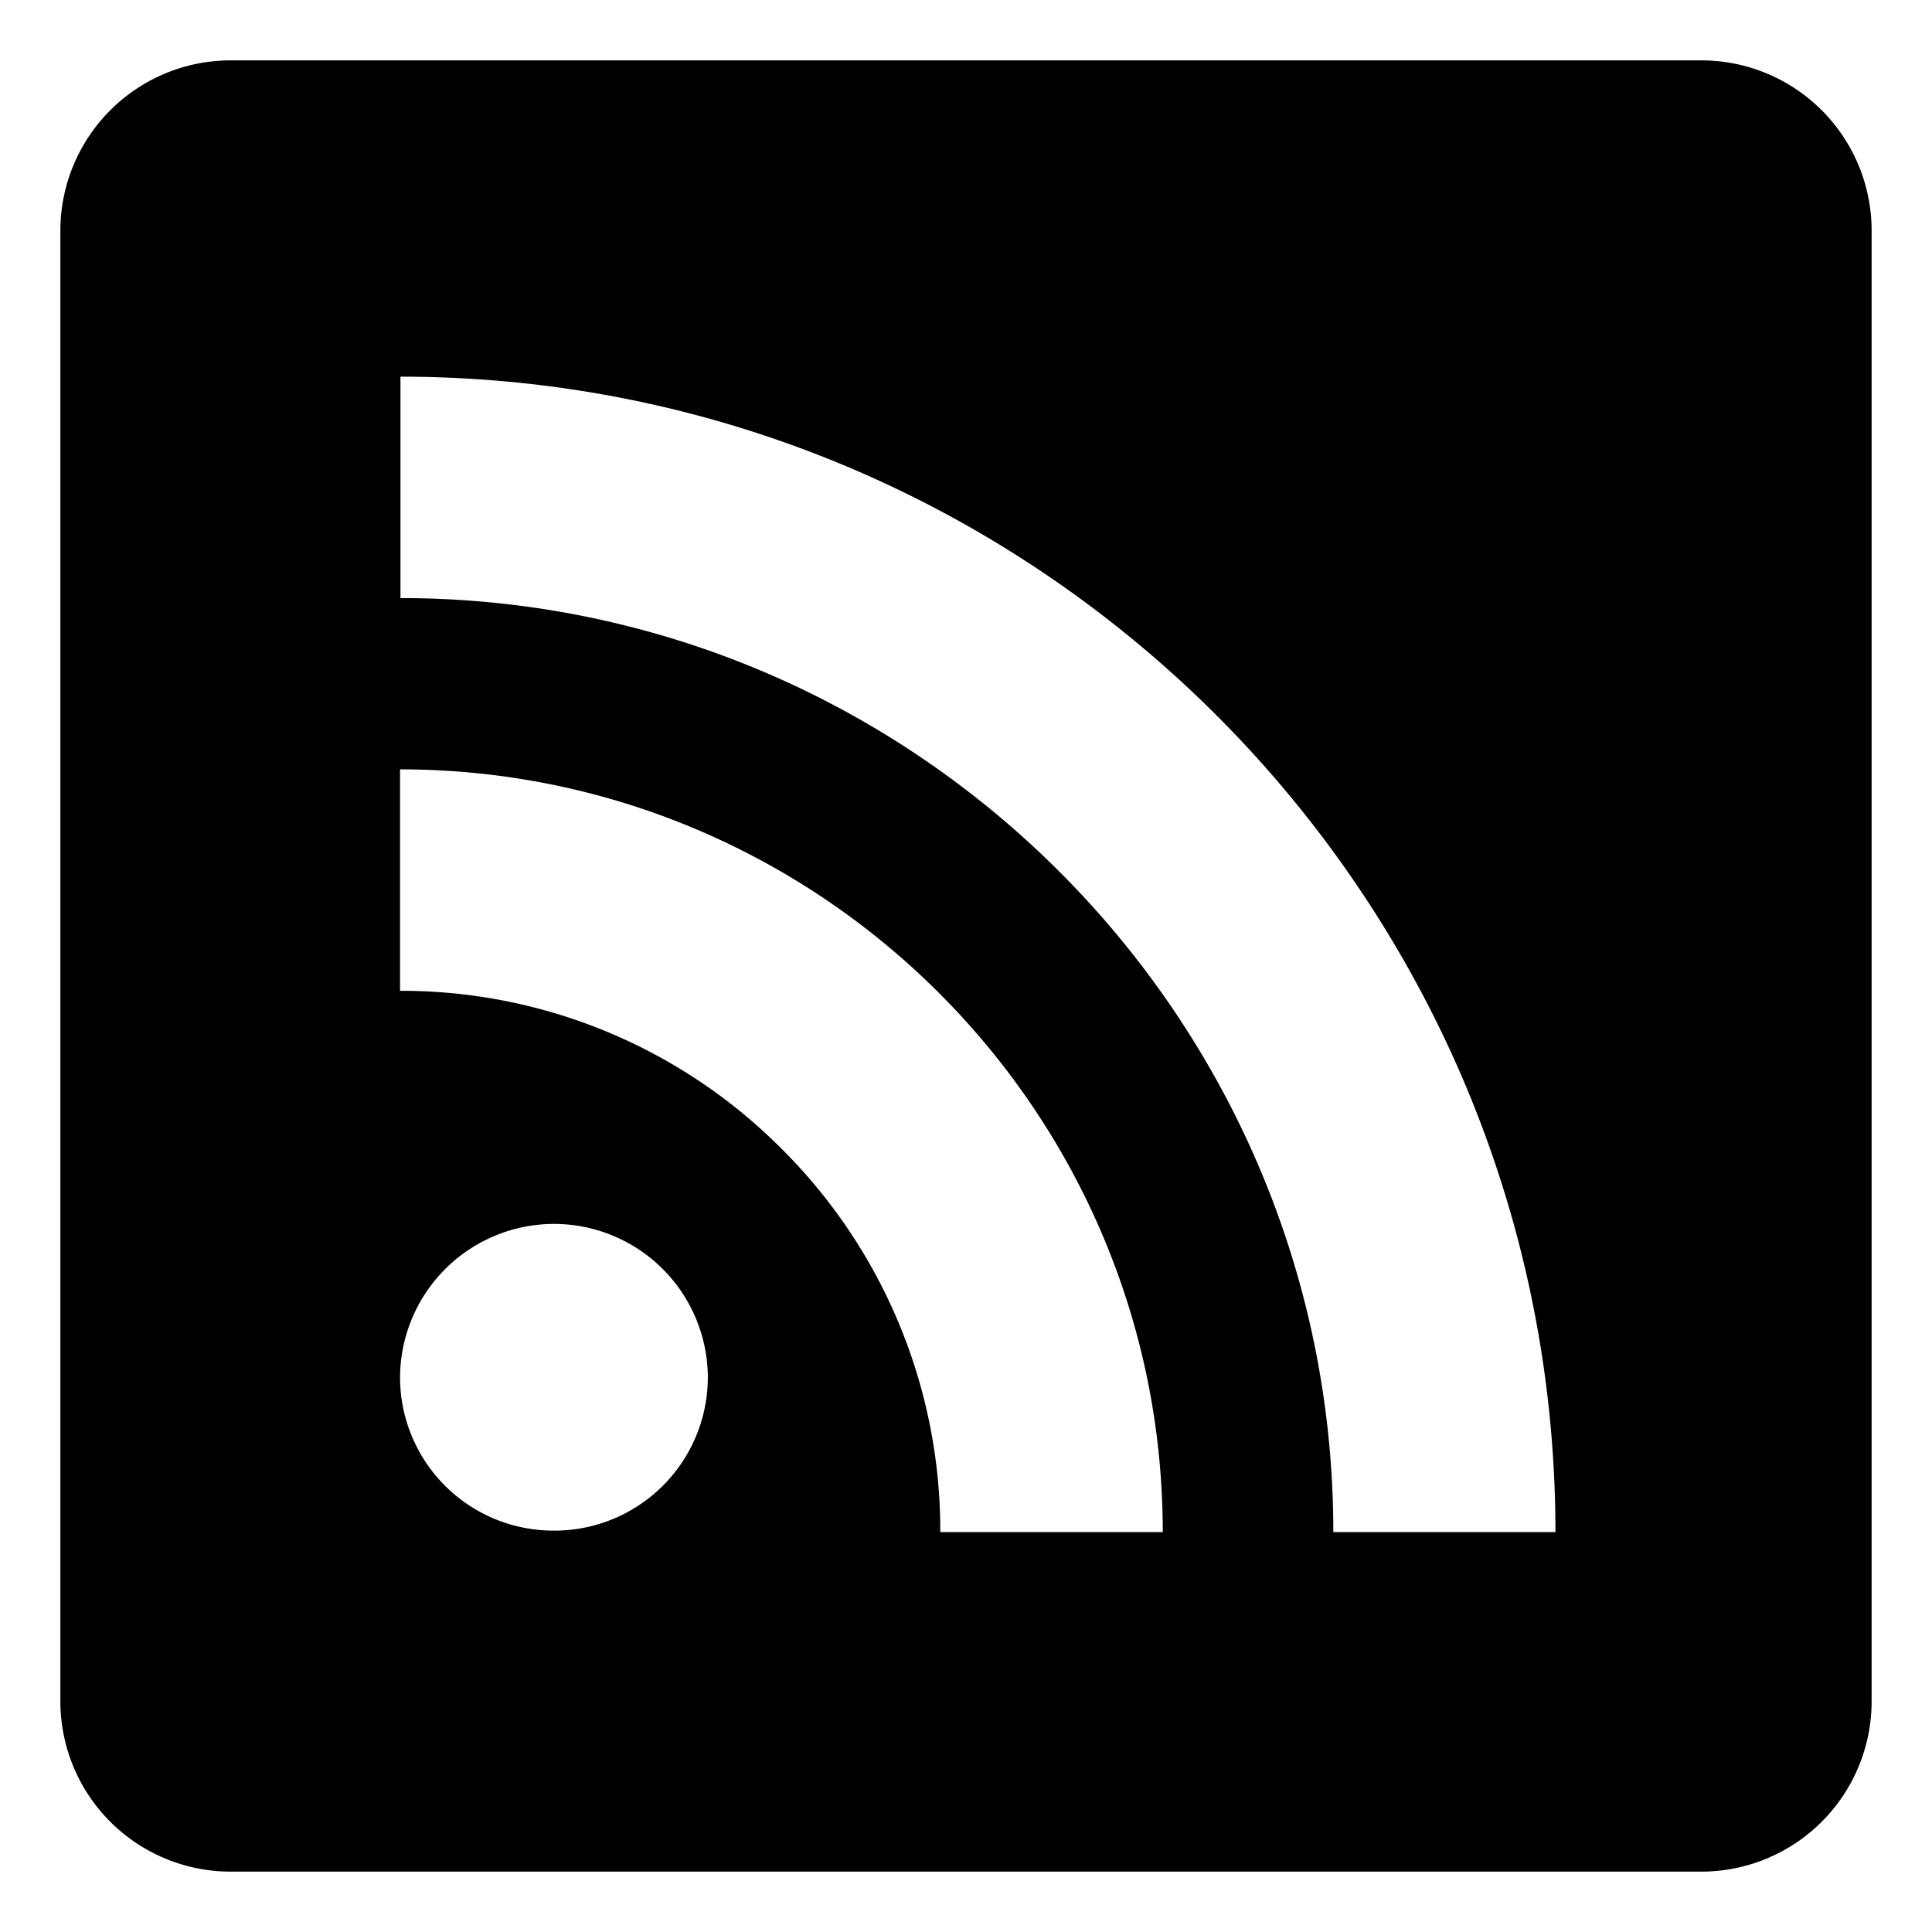 <svg viewBox="0 0 32 32" xmlns="http://www.w3.org/2000/svg" fill-rule="evenodd" clip-rule="evenodd" stroke-linejoin="round" stroke-miterlimit="1.414"><path d="M28.188 1H3.812A2.821 2.821 0 0 0 1 3.813v24.375A2.821 2.821 0 0 0 3.813 31h24.375A2.821 2.821 0 0 0 31 28.187V3.812A2.821 2.821 0 0 0 28.187 1zM9.175 25.352a2.541 2.541 0 0 1-2.549-2.537 2.553 2.553 0 0 1 2.549-2.543 2.55 2.55 0 0 1 2.549 2.543 2.541 2.541 0 0 1-2.549 2.537zm6.399.023a8.913 8.913 0 0 0-2.62-6.339 8.882 8.882 0 0 0-6.328-2.625v-3.668c6.961 0 12.633 5.666 12.633 12.633h-3.685v-.001zm6.51 0c0-8.526-6.932-15.469-15.451-15.469V6.239c10.546 0 19.13 8.589 19.13 19.137h-3.68v-.001z" fill-rule="nonzero"/></svg>